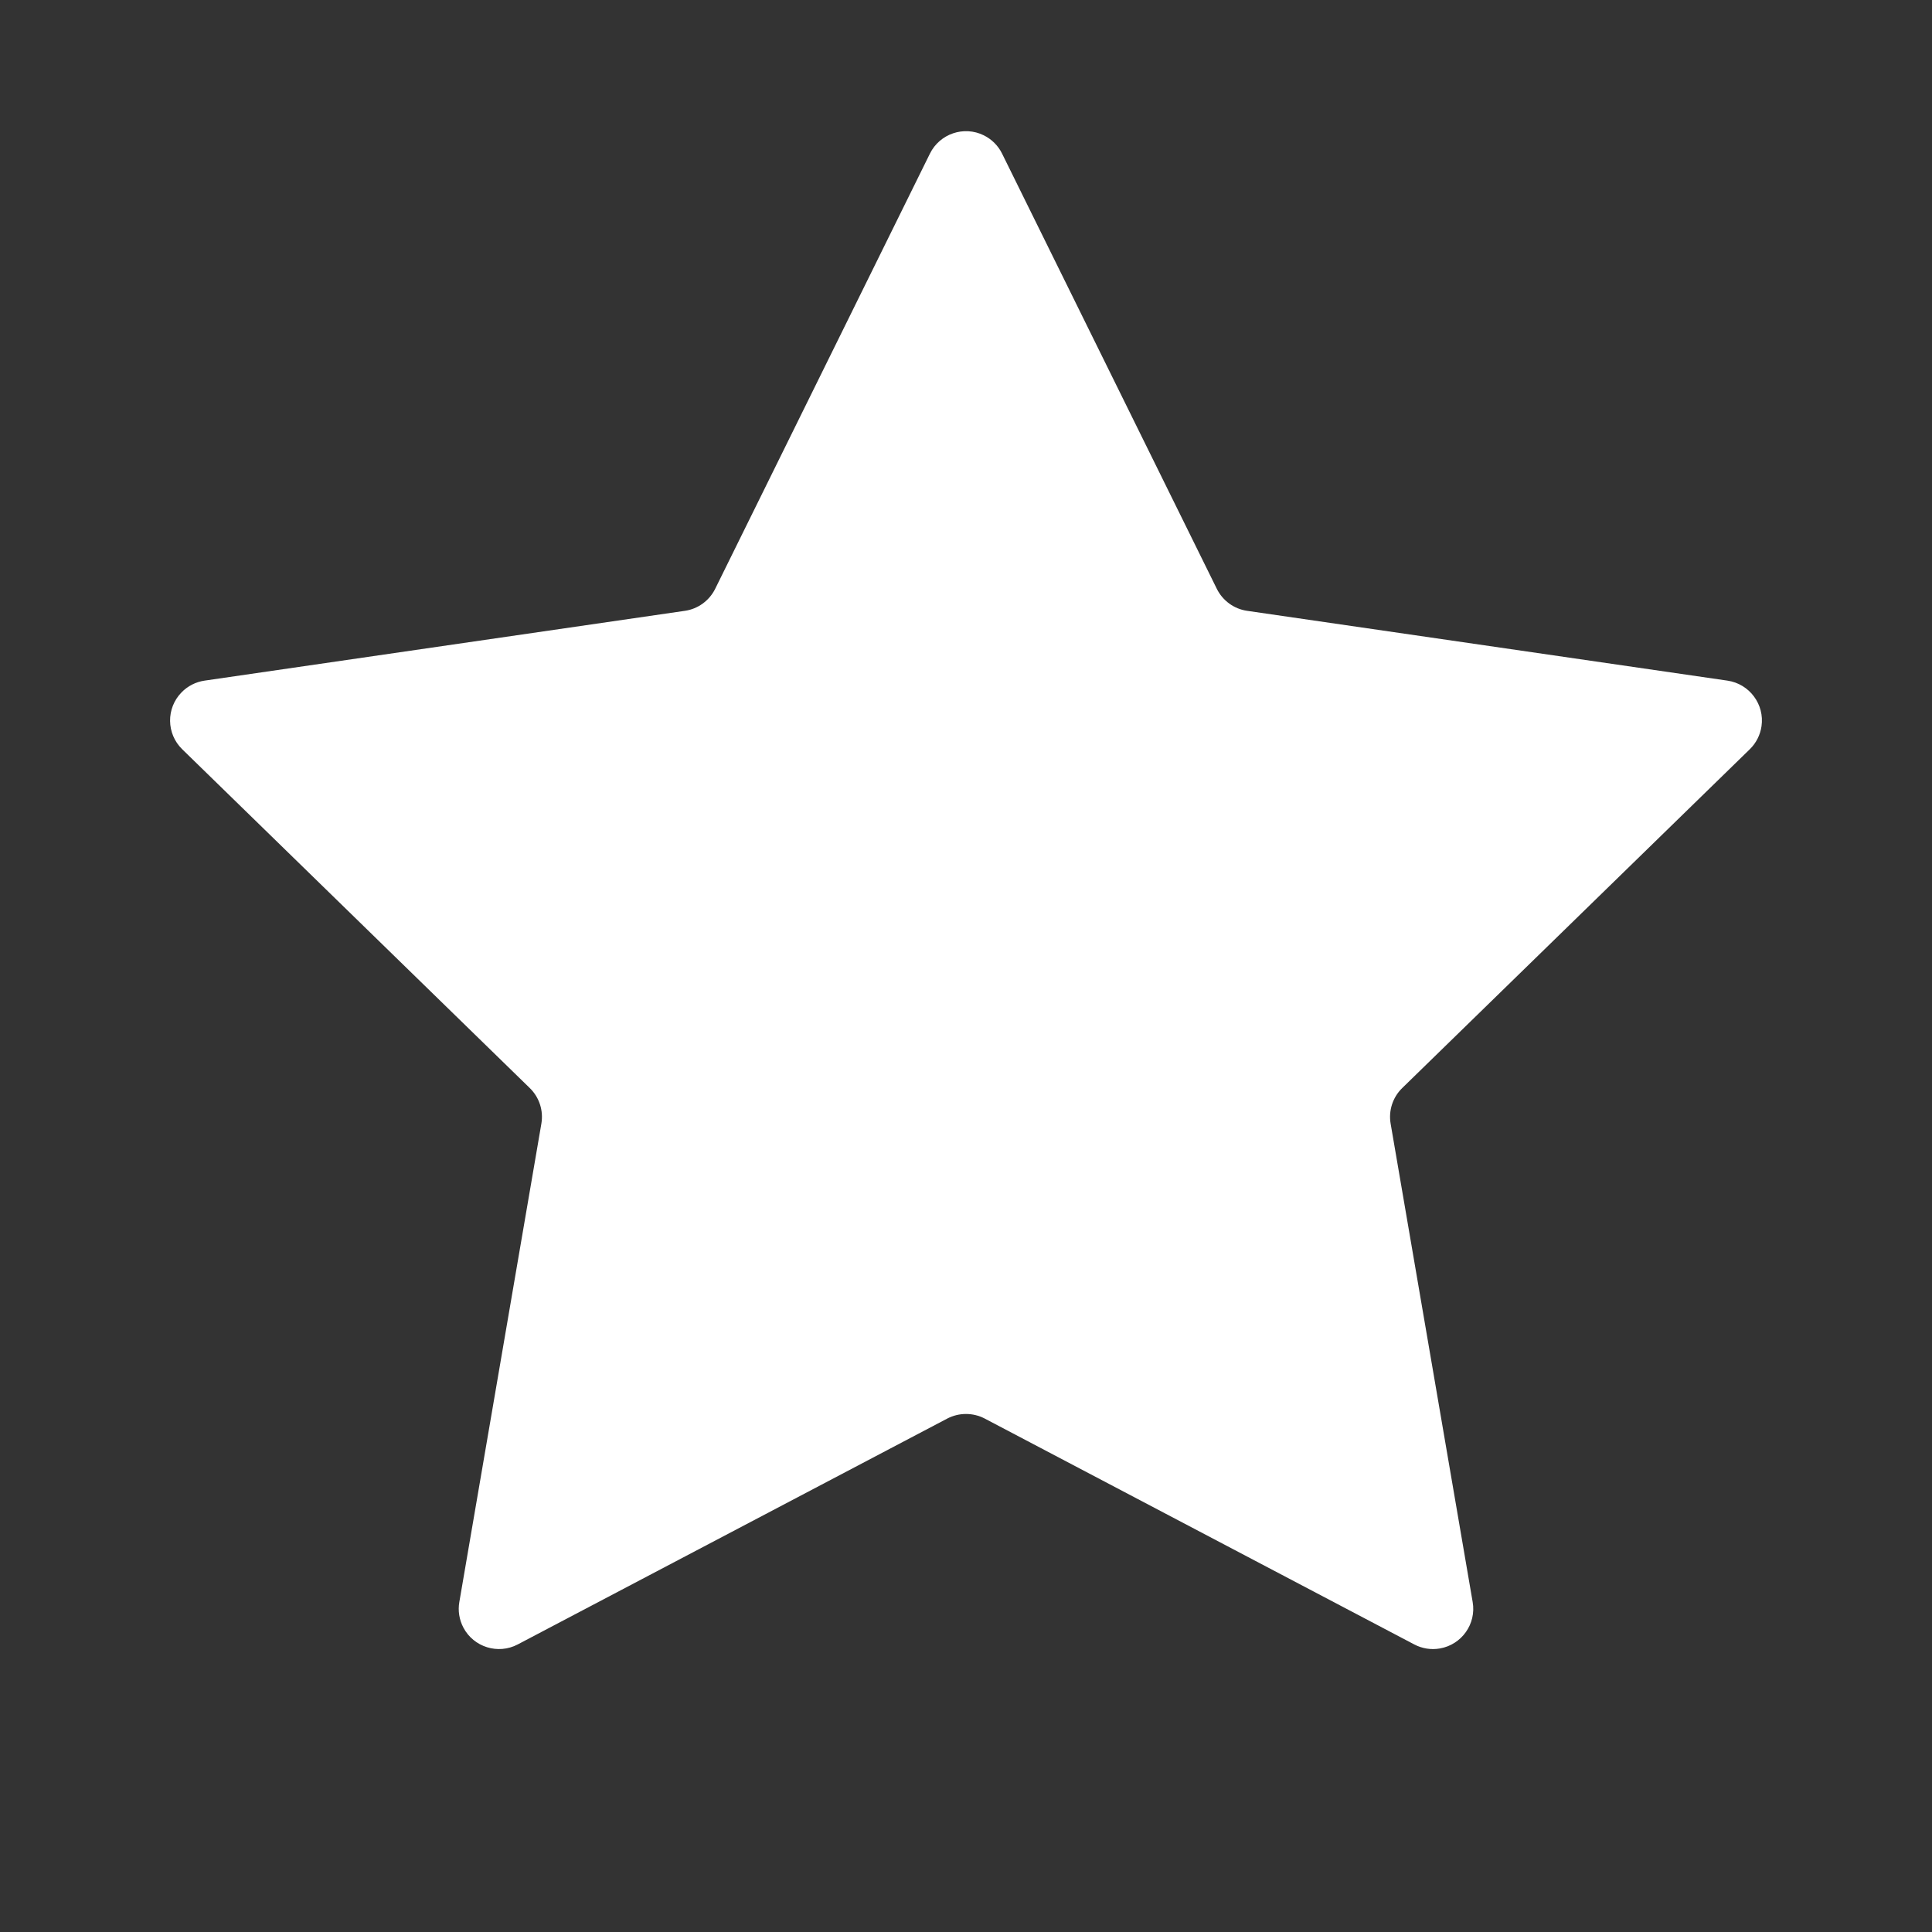 <?xml version="1.0" encoding="UTF-8"?>
<svg width="24px" height="24px" viewBox="0 0 24 24" version="1.1" xmlns="http://www.w3.org/2000/svg" xmlns:xlink="http://www.w3.org/1999/xlink">
    <rect x="0" y="0" width="24" height="24" fill="#333333" stroke="none"/>
    <!-- Generator: Sketch 56 (81588) - https://sketch.com -->
    <title>Icon/WebPDF/Favorite</title>
    <desc>Created with Sketch.</desc>
    <g id="V1.7-V1.8" stroke="none" stroke-width="1" fill="none" fill-rule="evenodd">
        <g id="Index备份-7" transform="translate(-1312, -478)" fill="#FFFFFF">
            <g id="编组" transform="translate(1302, 468)">
                <g id="编组-23" transform="translate(10, 10)">
                    <g id="Icon/Function/Favorite">
                        <path d="M11.767,17.622 L6.431,20.428 C6.187,20.556 5.884,20.462 5.756,20.218 C5.705,20.121 5.687,20.009 5.706,19.901 L6.725,13.959 C6.753,13.796 6.699,13.631 6.581,13.516 L2.264,9.308 C2.066,9.115 2.062,8.799 2.255,8.601 C2.332,8.522 2.432,8.471 2.541,8.455 L8.507,7.588 C8.67,7.565 8.811,7.462 8.884,7.315 L11.552,1.908 C11.674,1.661 11.974,1.559 12.221,1.681 C12.32,1.73 12.4,1.81 12.448,1.908 L15.116,7.315 C15.189,7.462 15.33,7.565 15.493,7.588 L21.459,8.455 C21.732,8.495 21.922,8.749 21.882,9.022 C21.866,9.131 21.815,9.231 21.736,9.308 L17.419,13.516 C17.301,13.631 17.247,13.796 17.275,13.959 L18.294,19.901 C18.341,20.173 18.158,20.431 17.886,20.478 C17.778,20.497 17.666,20.479 17.569,20.428 L12.233,17.622 C12.087,17.546 11.913,17.546 11.767,17.622 Z" id="星形"></path>
                    </g>
                </g>
            </g>
        </g>
    </g>
</svg>